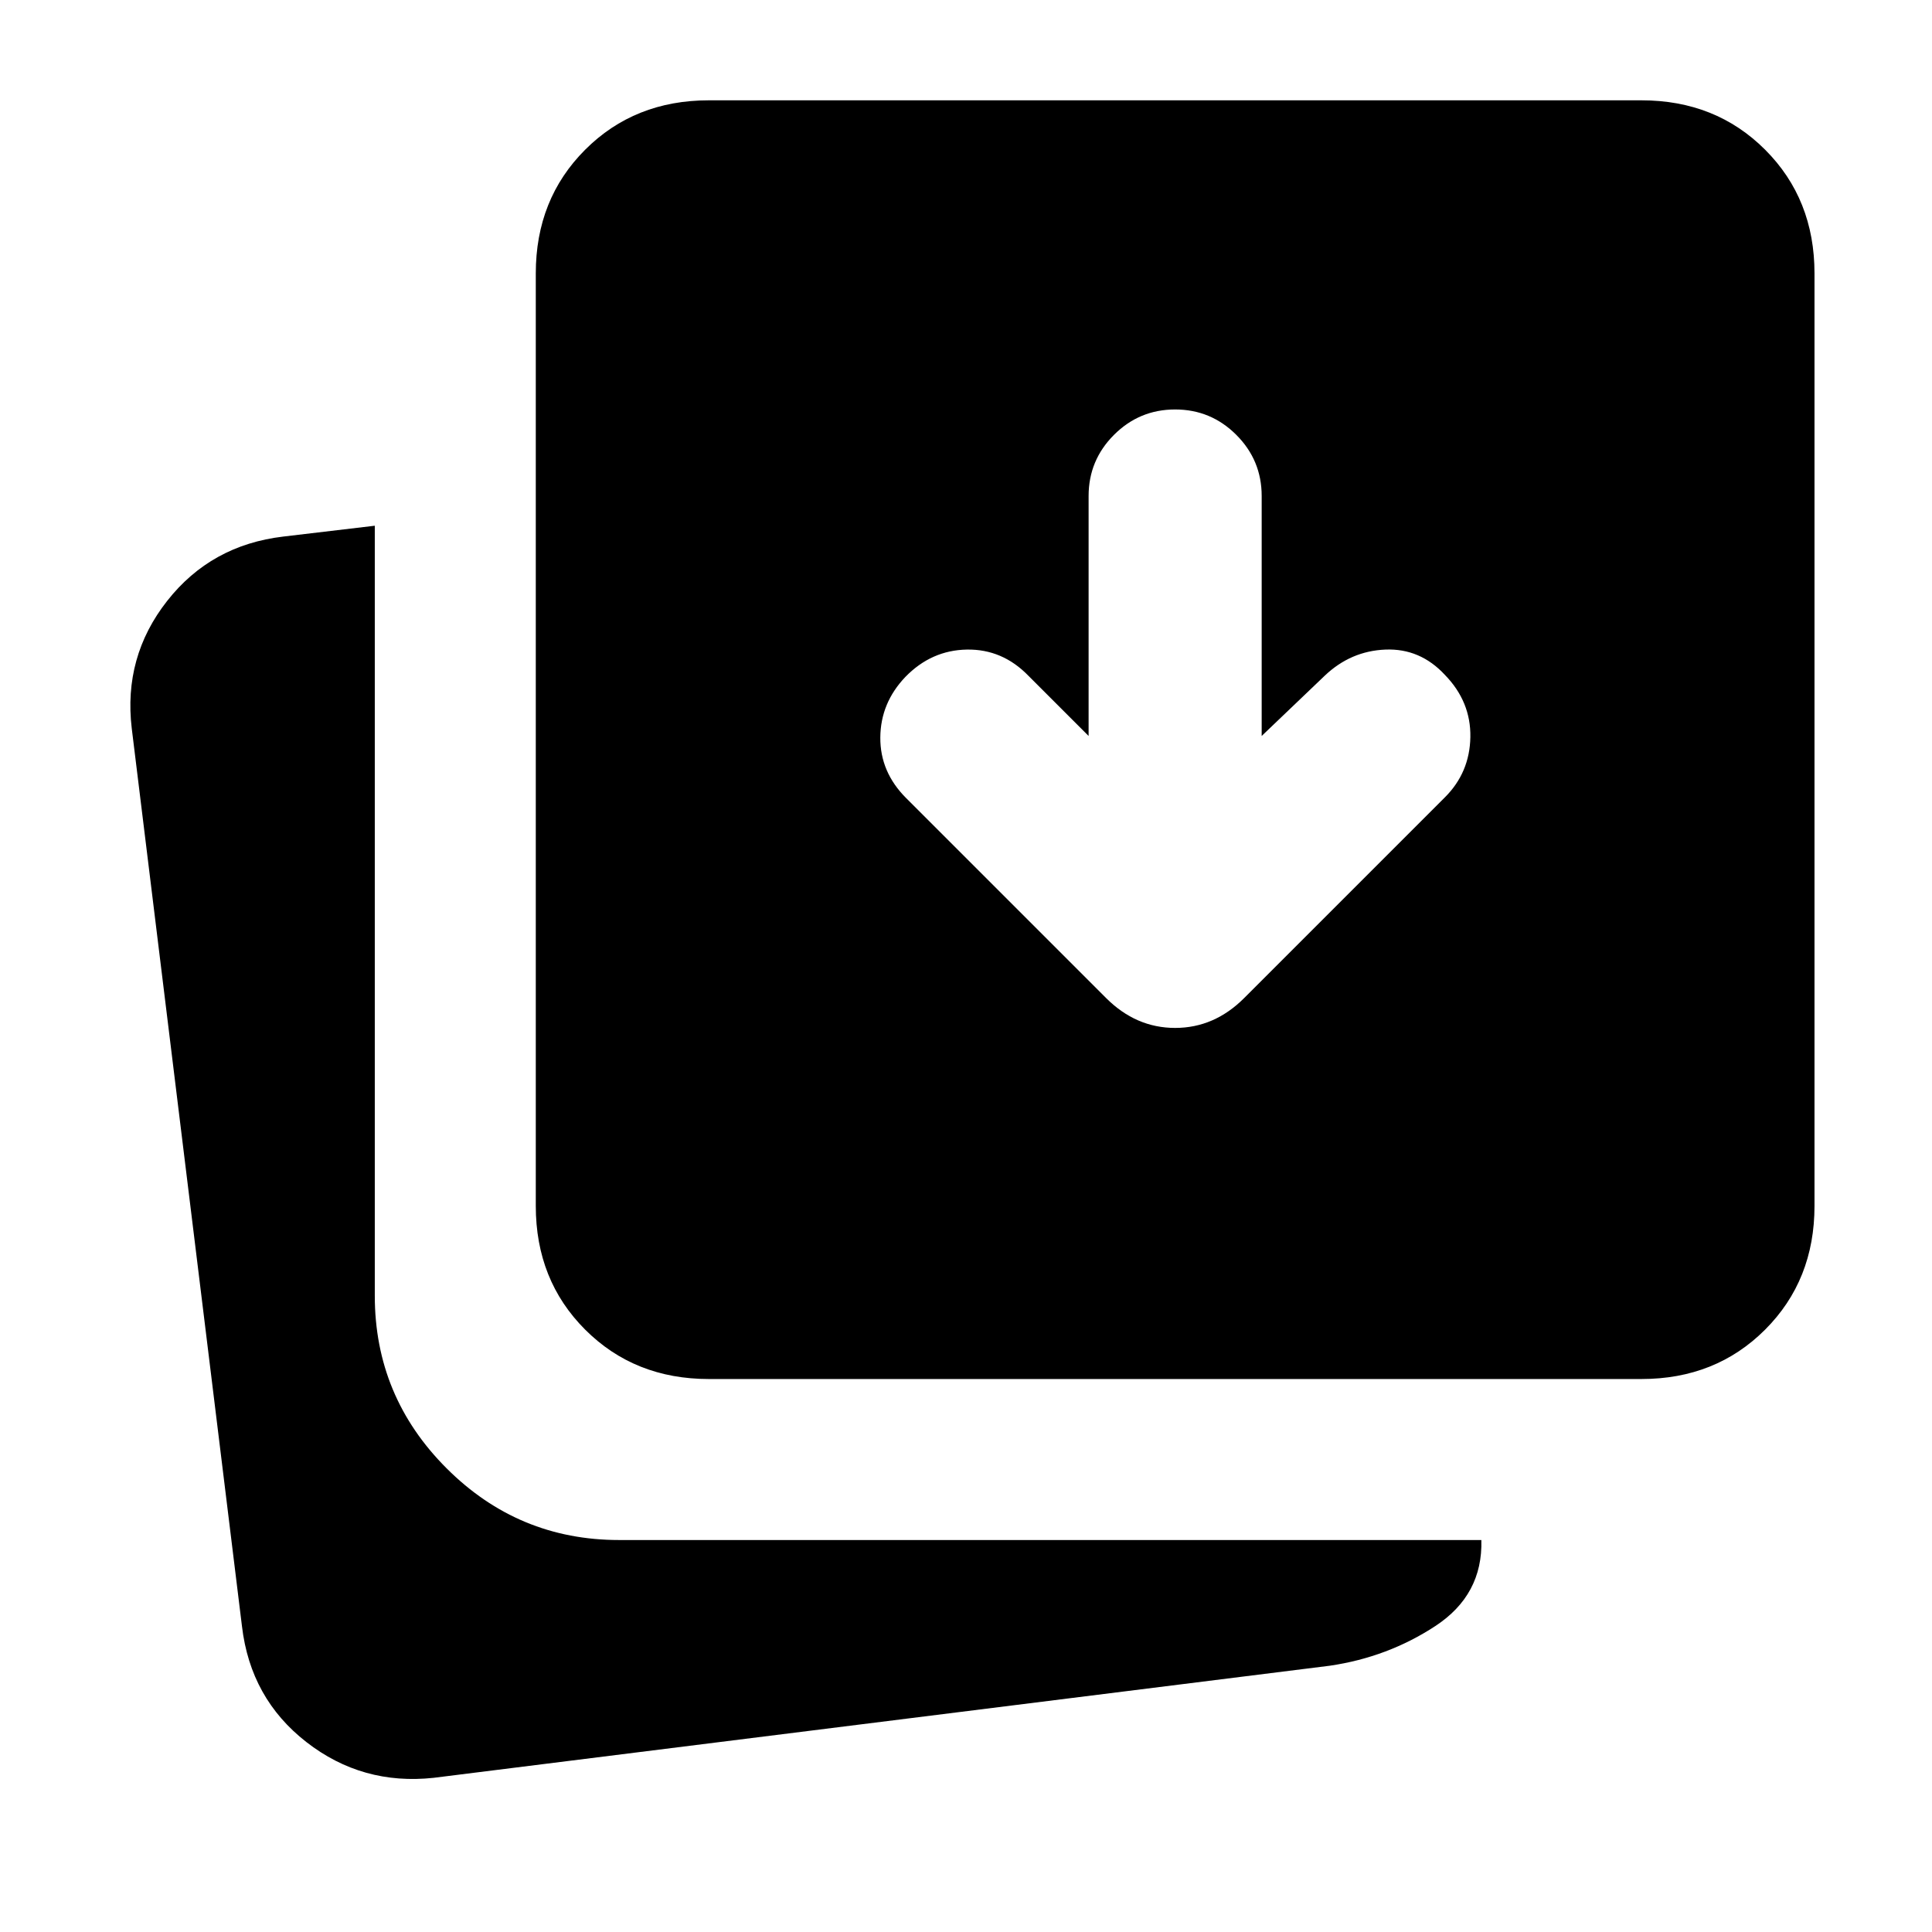 <svg xmlns="http://www.w3.org/2000/svg" height="24" viewBox="0 96 960 960" width="24"><path d="m540.923 461.694-29.924-29.924q-12.923-13.307-30.577-13-17.653.308-30.576 13.615-12.307 12.923-12.423 30.077-.115 17.153 12.808 30.076l99.384 99.384q14.846 14.847 34.307 14.847 19.462 0 34.308-14.847l99.769-99.768q12.307-12.308 12.615-29.885.308-17.576-12.615-30.884-12.308-13.307-29.577-12.615-17.268.693-30.191 13l-31.309 29.924V342.462q0-17.769-12.615-30.384-12.616-12.615-30.385-12.615-17.768 0-30.384 12.615-12.615 12.615-12.615 30.384v119.232ZM352.23 781.23q-36.923 0-61.461-24.538-24.538-24.538-24.538-61.461V231.846q0-36.923 24.538-61.461 24.538-24.538 61.461-24.538h463.385q36.923 0 61.461 24.538 24.538 24.538 24.538 61.461v463.385q0 36.923-24.538 61.461-24.538 24.538-61.461 24.538H352.23ZM215.538 979.383q-35.538 3.846-63.306-17.769-27.769-21.615-32-57.537l-54.77-446.154q-4.23-35.538 17.578-63.307 21.807-27.768 57.729-31.999l45.462-5.385v382.614q0 50.076 35.654 85.73t85.73 35.654h428.462q.769 27.23-22.846 42.73-23.615 15.5-52.461 19.731l-445.232 55.692Z"/></svg>